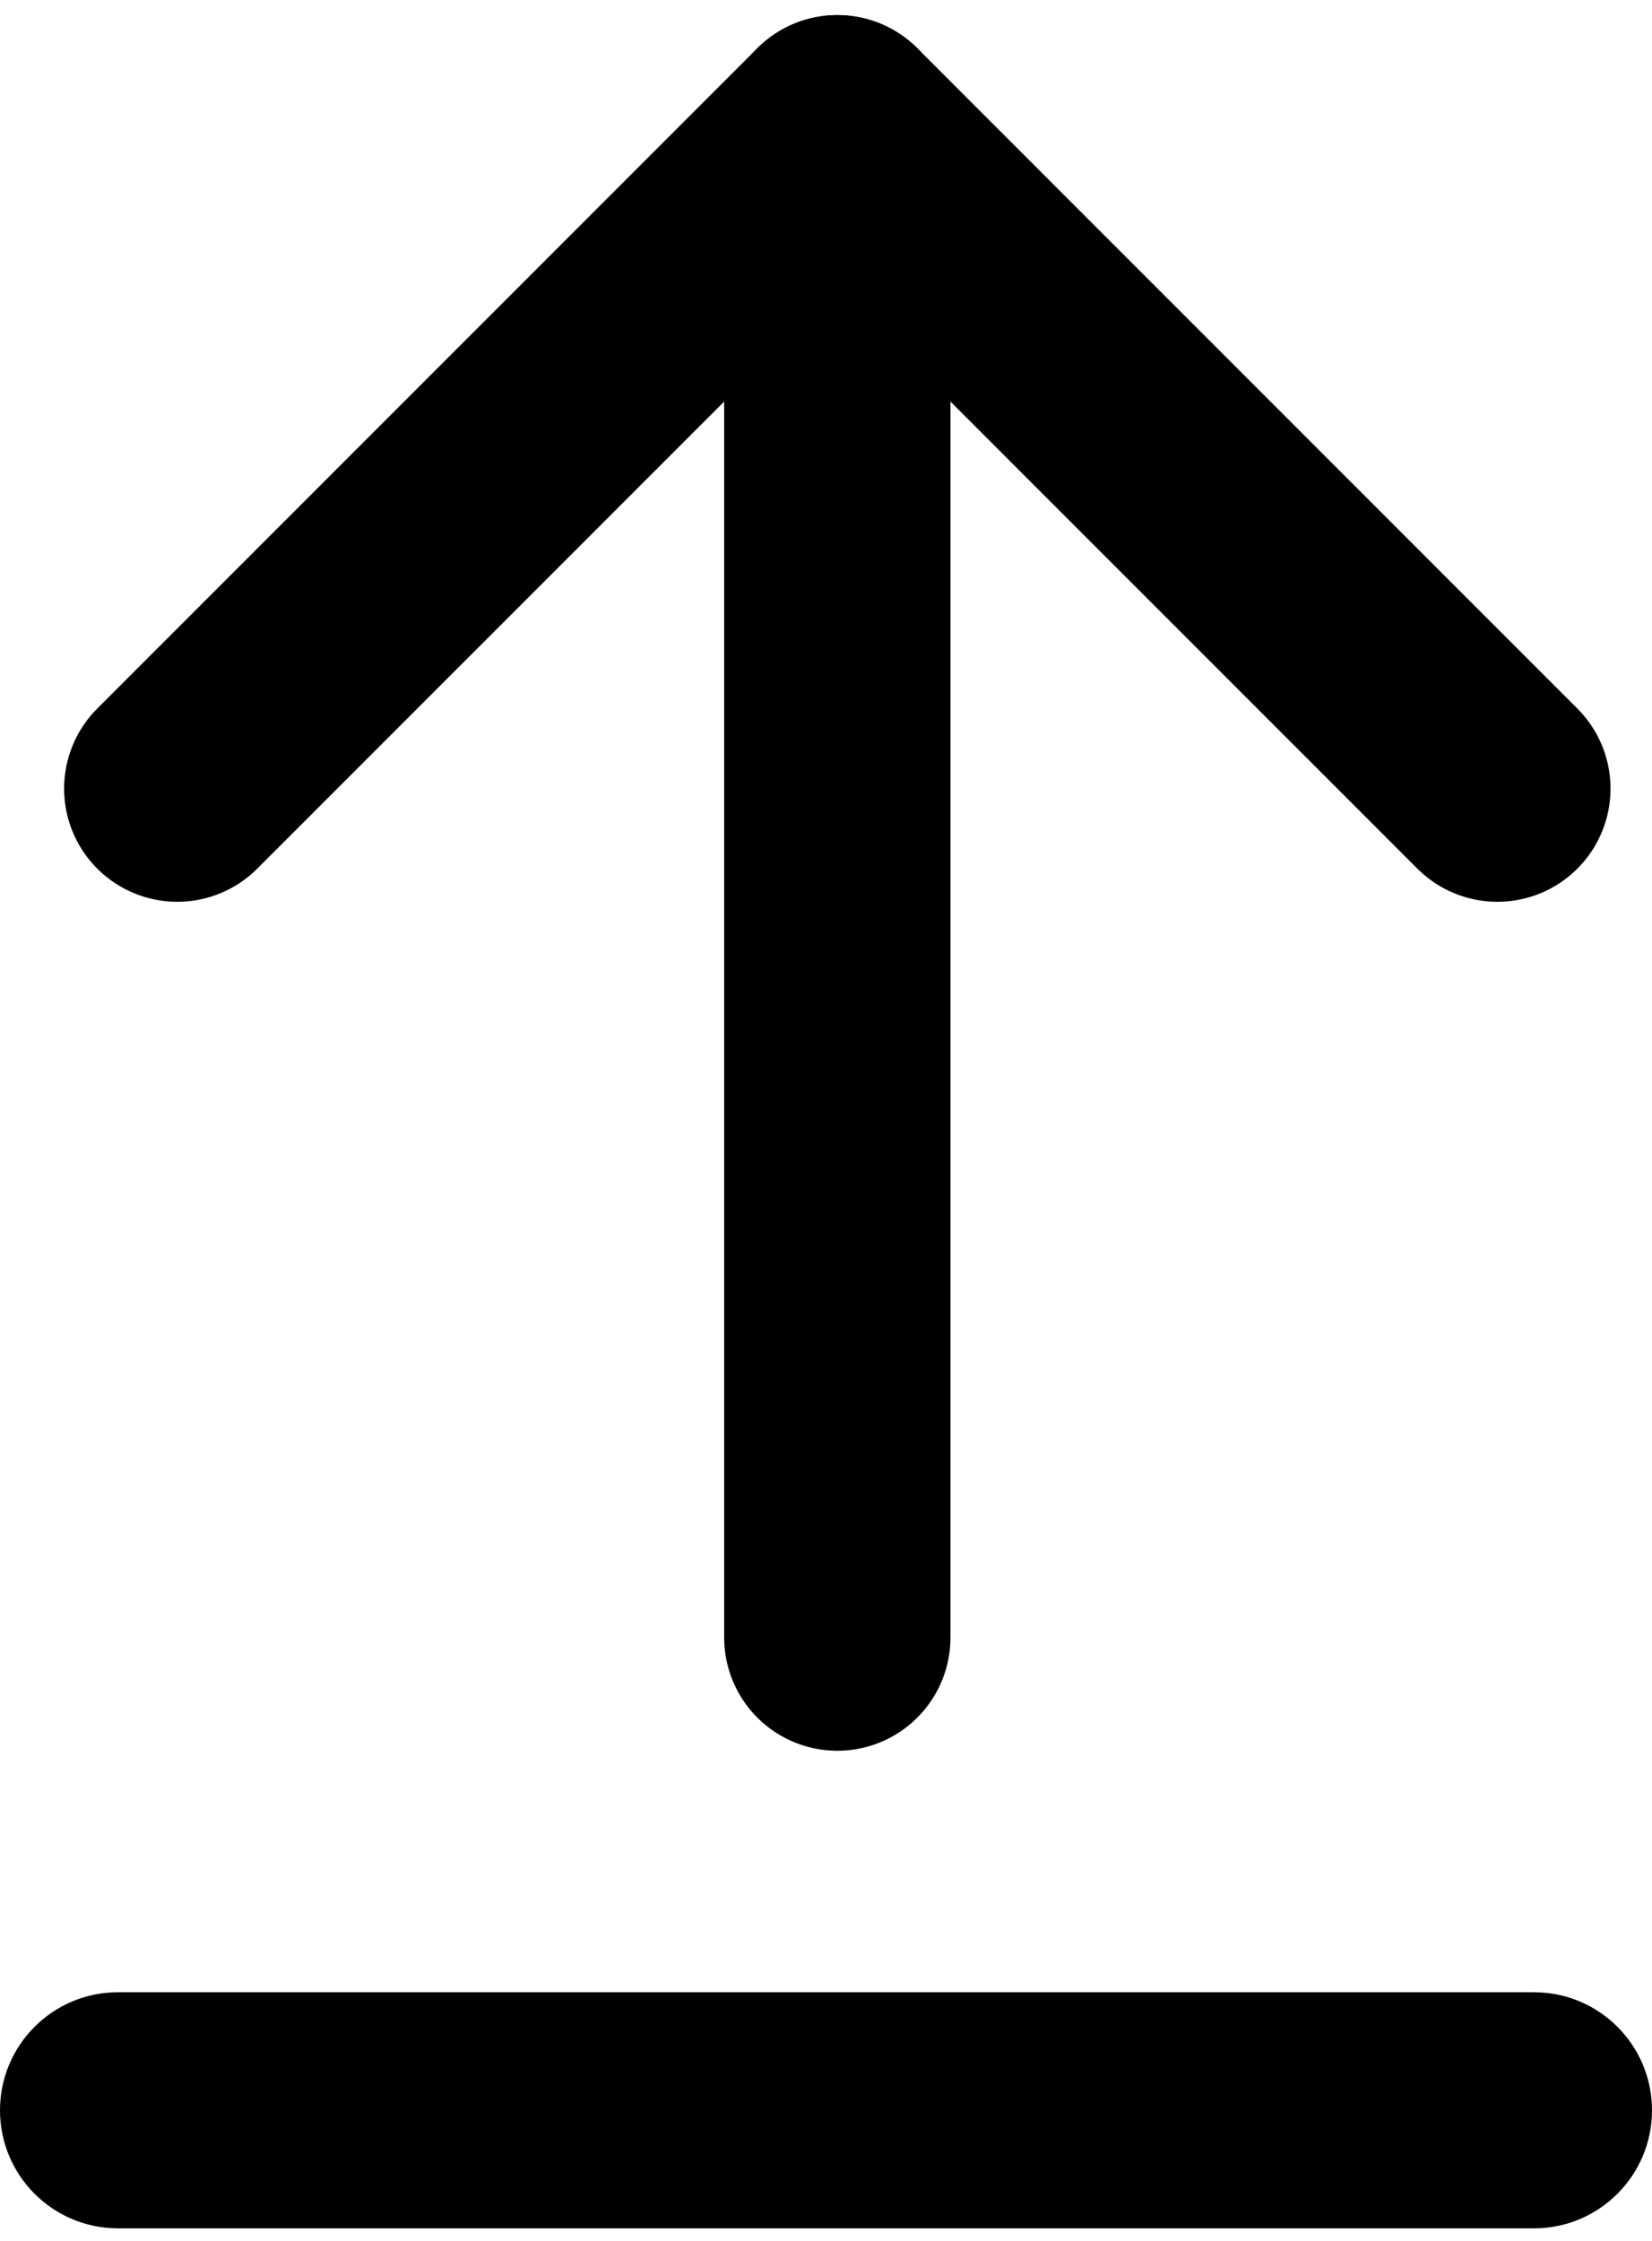 <svg
  width="73"
  height="99"
  viewBox="0 0 73 99"
  fill="none"
  xmlns="http://www.w3.org/2000/svg"
>
  <path
    d="M37 5.667V72.333"
    stroke="currentColor"
    stroke-width="10"
    stroke-linecap="round"
    stroke-linejoin="round"
  />
  <path
    d="M7.833 34.833L37 5.667L66.167 34.833"
    stroke="currentColor"
    stroke-width="10"
    stroke-linecap="round"
    stroke-linejoin="round"
  />
  <path
    d="M0 93.214C0 90.335 2.335 88 5.214 88H67.786C70.665 88 73 90.335 73 93.214V93.214C73 96.094 70.665 98.429 67.786 98.429H5.214C2.335 98.429 0 96.094 0 93.214V93.214Z"
    fill="currentColor"
  />
</svg>
